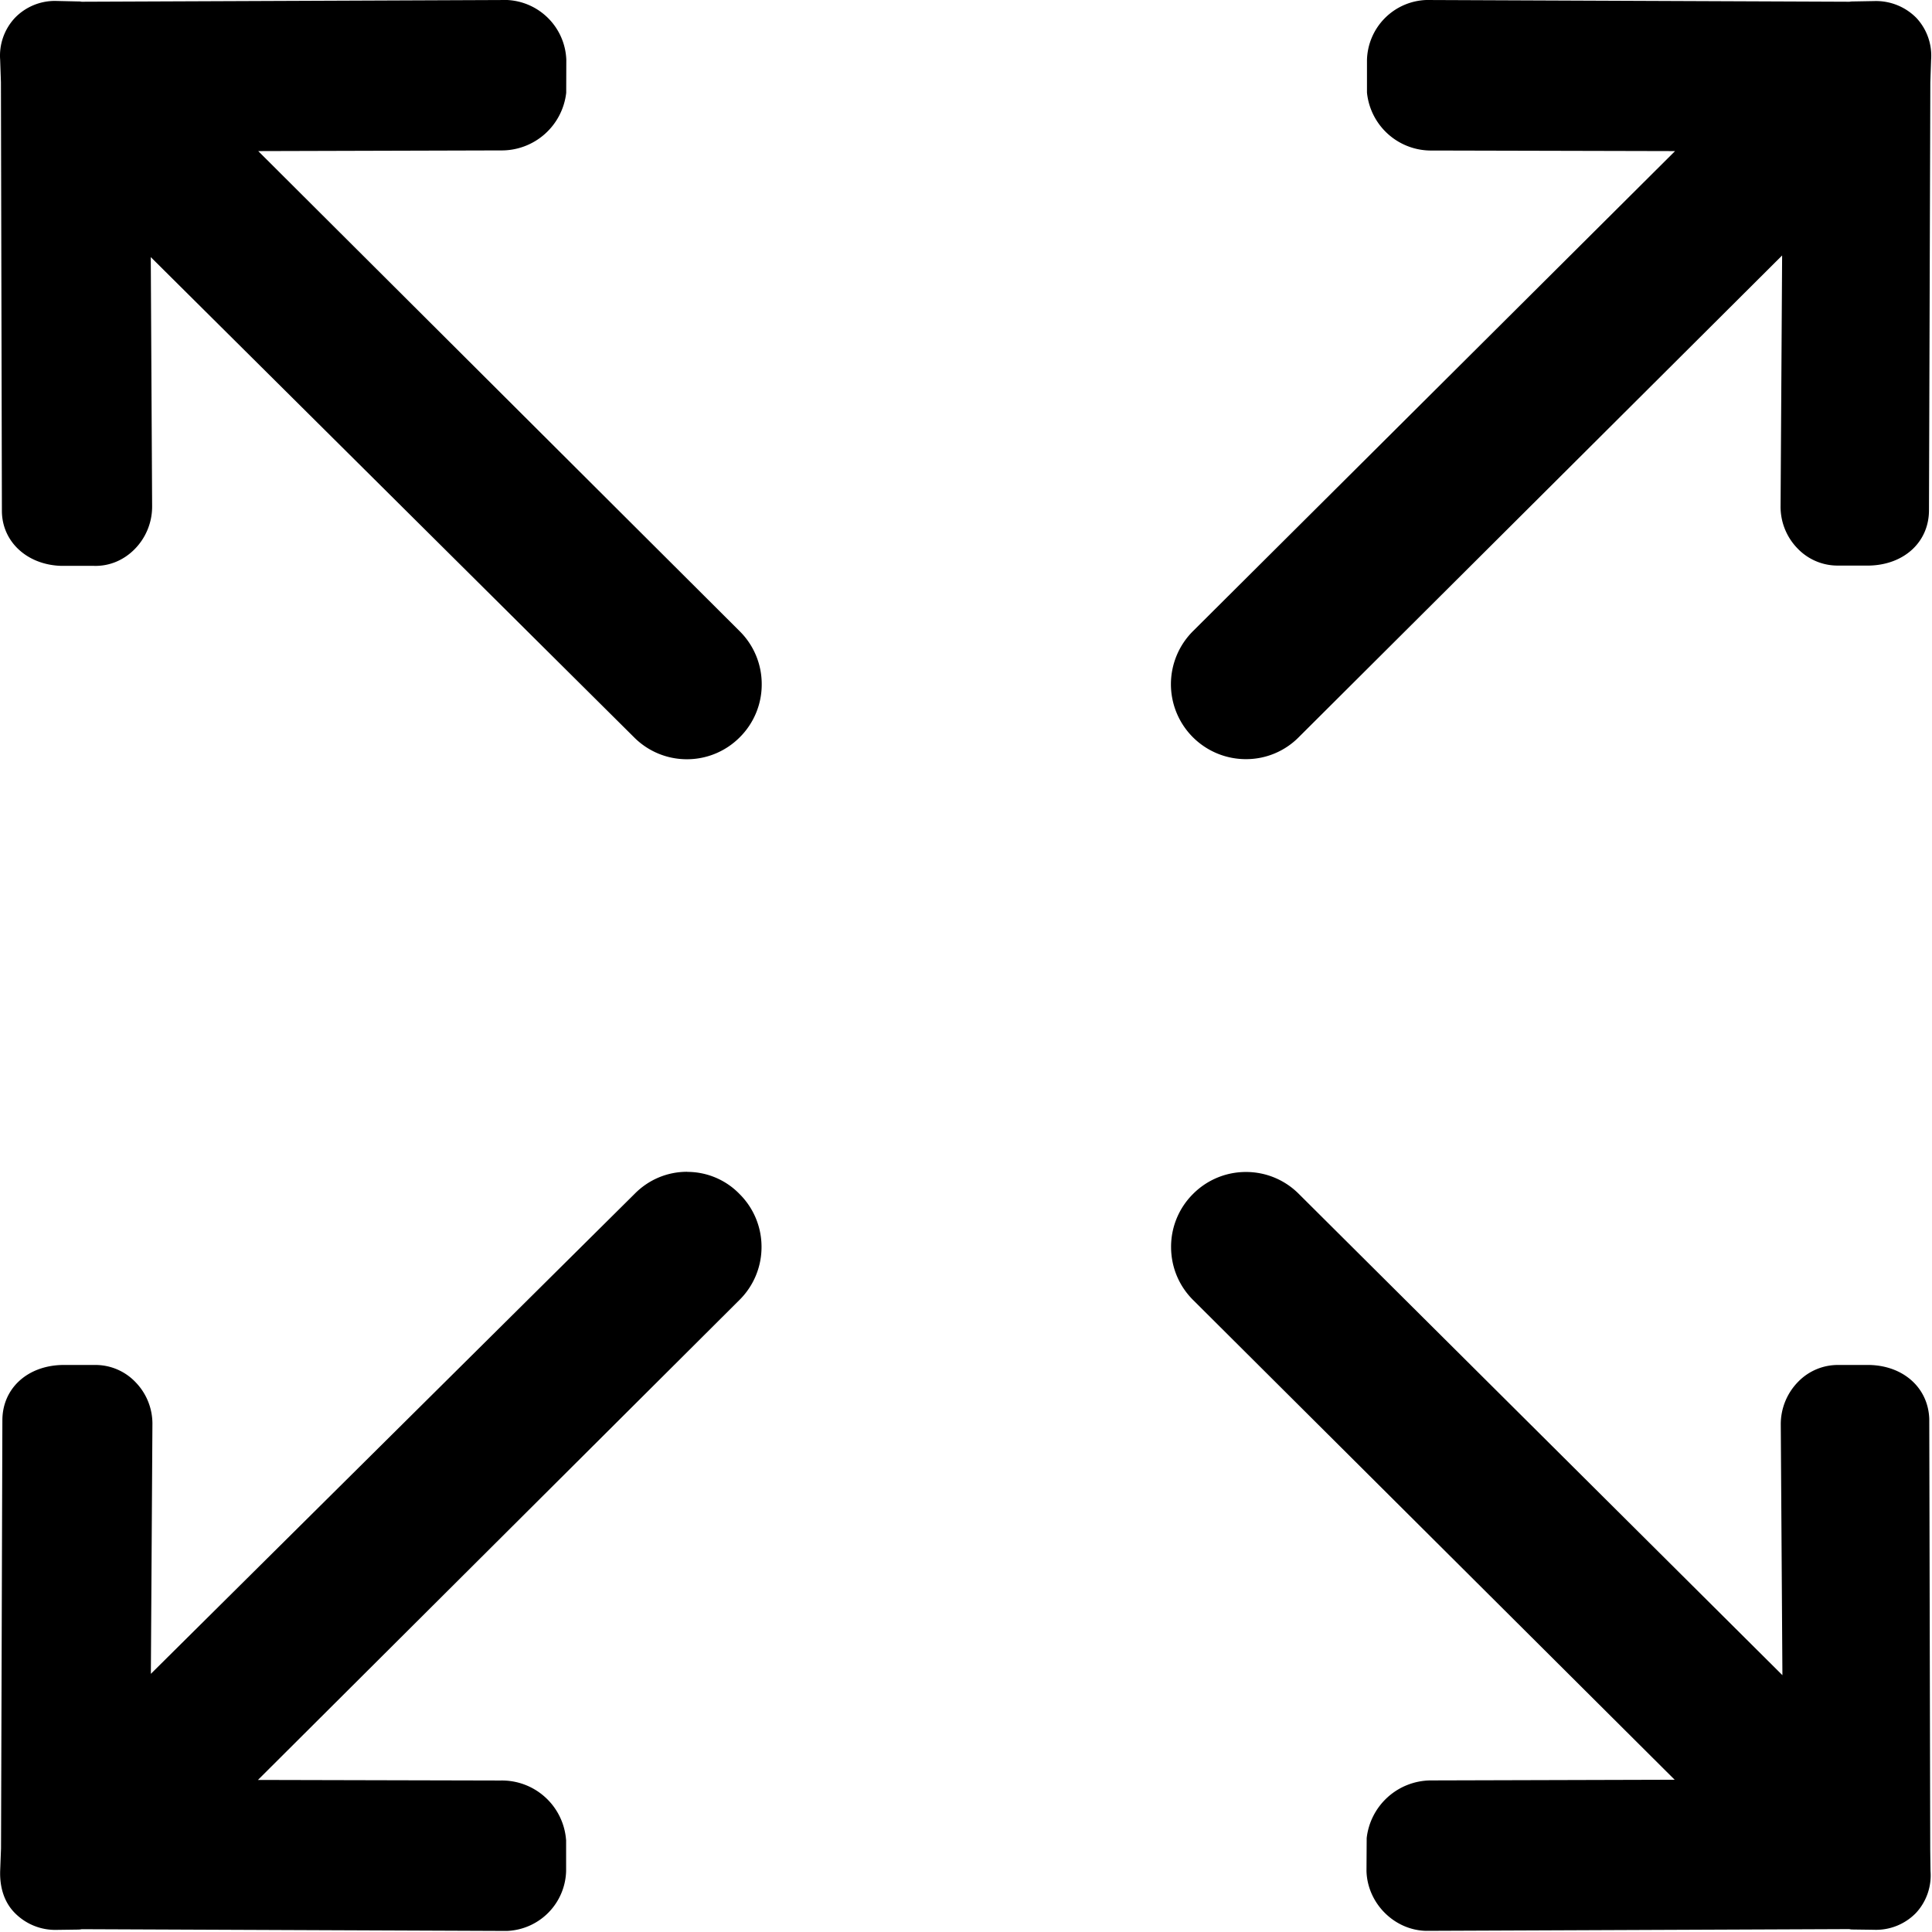 <svg t="1590548054416" class="icon" viewBox="0 0 1024 1024" version="1.1" xmlns="http://www.w3.org/2000/svg" p-id="5584" width="128" height="128"><path d="M364.173 621.073c-10.541 0-20.469 4.196-27.889 11.77l-256.32 254.324 0.819-131.87a31.573 31.573 0 0 0-8.904-22.669 29.321 29.321 0 0 0-22.004-9.16H32.733c-18.32 0.512-31.215 12.384-31.471 28.861l-0.716 227.305L0.085 991.711c-0.256 9.211 2.456 16.887 7.829 22.26a30.038 30.038 0 0 0 22.157 8.904l11.411-0.154a9.569 9.569 0 0 0 1.842-0.205L268.328 1023.437h0.256a32.648 32.648 0 0 0 31.471-31.829v-16.221l-0.102-1.023a34.08 34.08 0 0 0-34.695-30.652l-128.544-0.307 255.245-254.426a39.402 39.402 0 0 0 11.667-28.042 39.351 39.351 0 0 0-11.565-27.991 38.532 38.532 0 0 0-27.889-11.821z m296.285-218.709a39.198 39.198 0 0 0 28.093-11.821l256.013-255.143-0.819 132.535a31.624 31.624 0 0 0 8.955 22.72 29.373 29.373 0 0 0 21.902 9.109h16.324c18.32-0.512 31.215-12.384 31.471-28.861l0.716-227.152L1023.522 31.727a29.321 29.321 0 0 0-7.829-22.26 30.038 30.038 0 0 0-22.157-8.904l-11.411 0.205a9.671 9.671 0 0 0-1.842 0.154L756.2 0h-0.256a32.648 32.648 0 0 0-31.42 31.88v17.194a34.132 34.132 0 0 0 34.746 30.703l128.544 0.307-255.45 254.375a39.709 39.709 0 0 0 28.042 67.905zM136.816 80.084l128.595-0.358a34.439 34.439 0 0 0 34.695-30.55l0.051-17.296V31.624A32.955 32.955 0 0 0 268.788 0h-0.154L43.274 0.921A7.829 7.829 0 0 0 41.534 0.768L30.174 0.512a29.424 29.424 0 0 0-22.311 9.006A29.321 29.321 0 0 0 0.085 31.727l0.409 11.872 0.512 227.561c0.256 16.17 13.509 28.247 31.471 28.759H49.722c8.187 0.256 15.863-2.968 21.697-8.904a32.085 32.085 0 0 0 9.211-22.823L79.913 136.271l256.115 254.478a39.402 39.402 0 0 0 28.042 11.667 39.402 39.402 0 0 0 28.042-11.667 39.402 39.402 0 0 0 11.616-28.042 39.402 39.402 0 0 0-11.616-28.093L136.867 80.084z m885.734 672.245v-0.205c-0.512-16.375-13.458-28.145-31.471-28.656h-16.324a29.321 29.321 0 0 0-21.697 8.904 32.085 32.085 0 0 0-9.211 22.823l0.87 132.689-256.269-255.041a39.402 39.402 0 0 0-28.093-11.667 39.402 39.402 0 0 0-28.042 11.667 39.402 39.402 0 0 0-11.616 28.042c0 10.593 4.094 20.571 11.616 28.093l255.296 254.324-128.595 0.358h-0.87a34.439 34.439 0 0 0-33.773 30.55l-0.102 17.296v0.256c0.512 16.938 14.584 31.164 31.42 31.624h0.154l224.286-0.921c0.512 0.102 1.023 0.205 1.637 0.205l11.411 0.154a29.526 29.526 0 0 0 22.362-8.955 29.27 29.27 0 0 0 7.676-22.106l-0.154-11.411-0.512-228.022z" p-id="5585"></path></svg>
